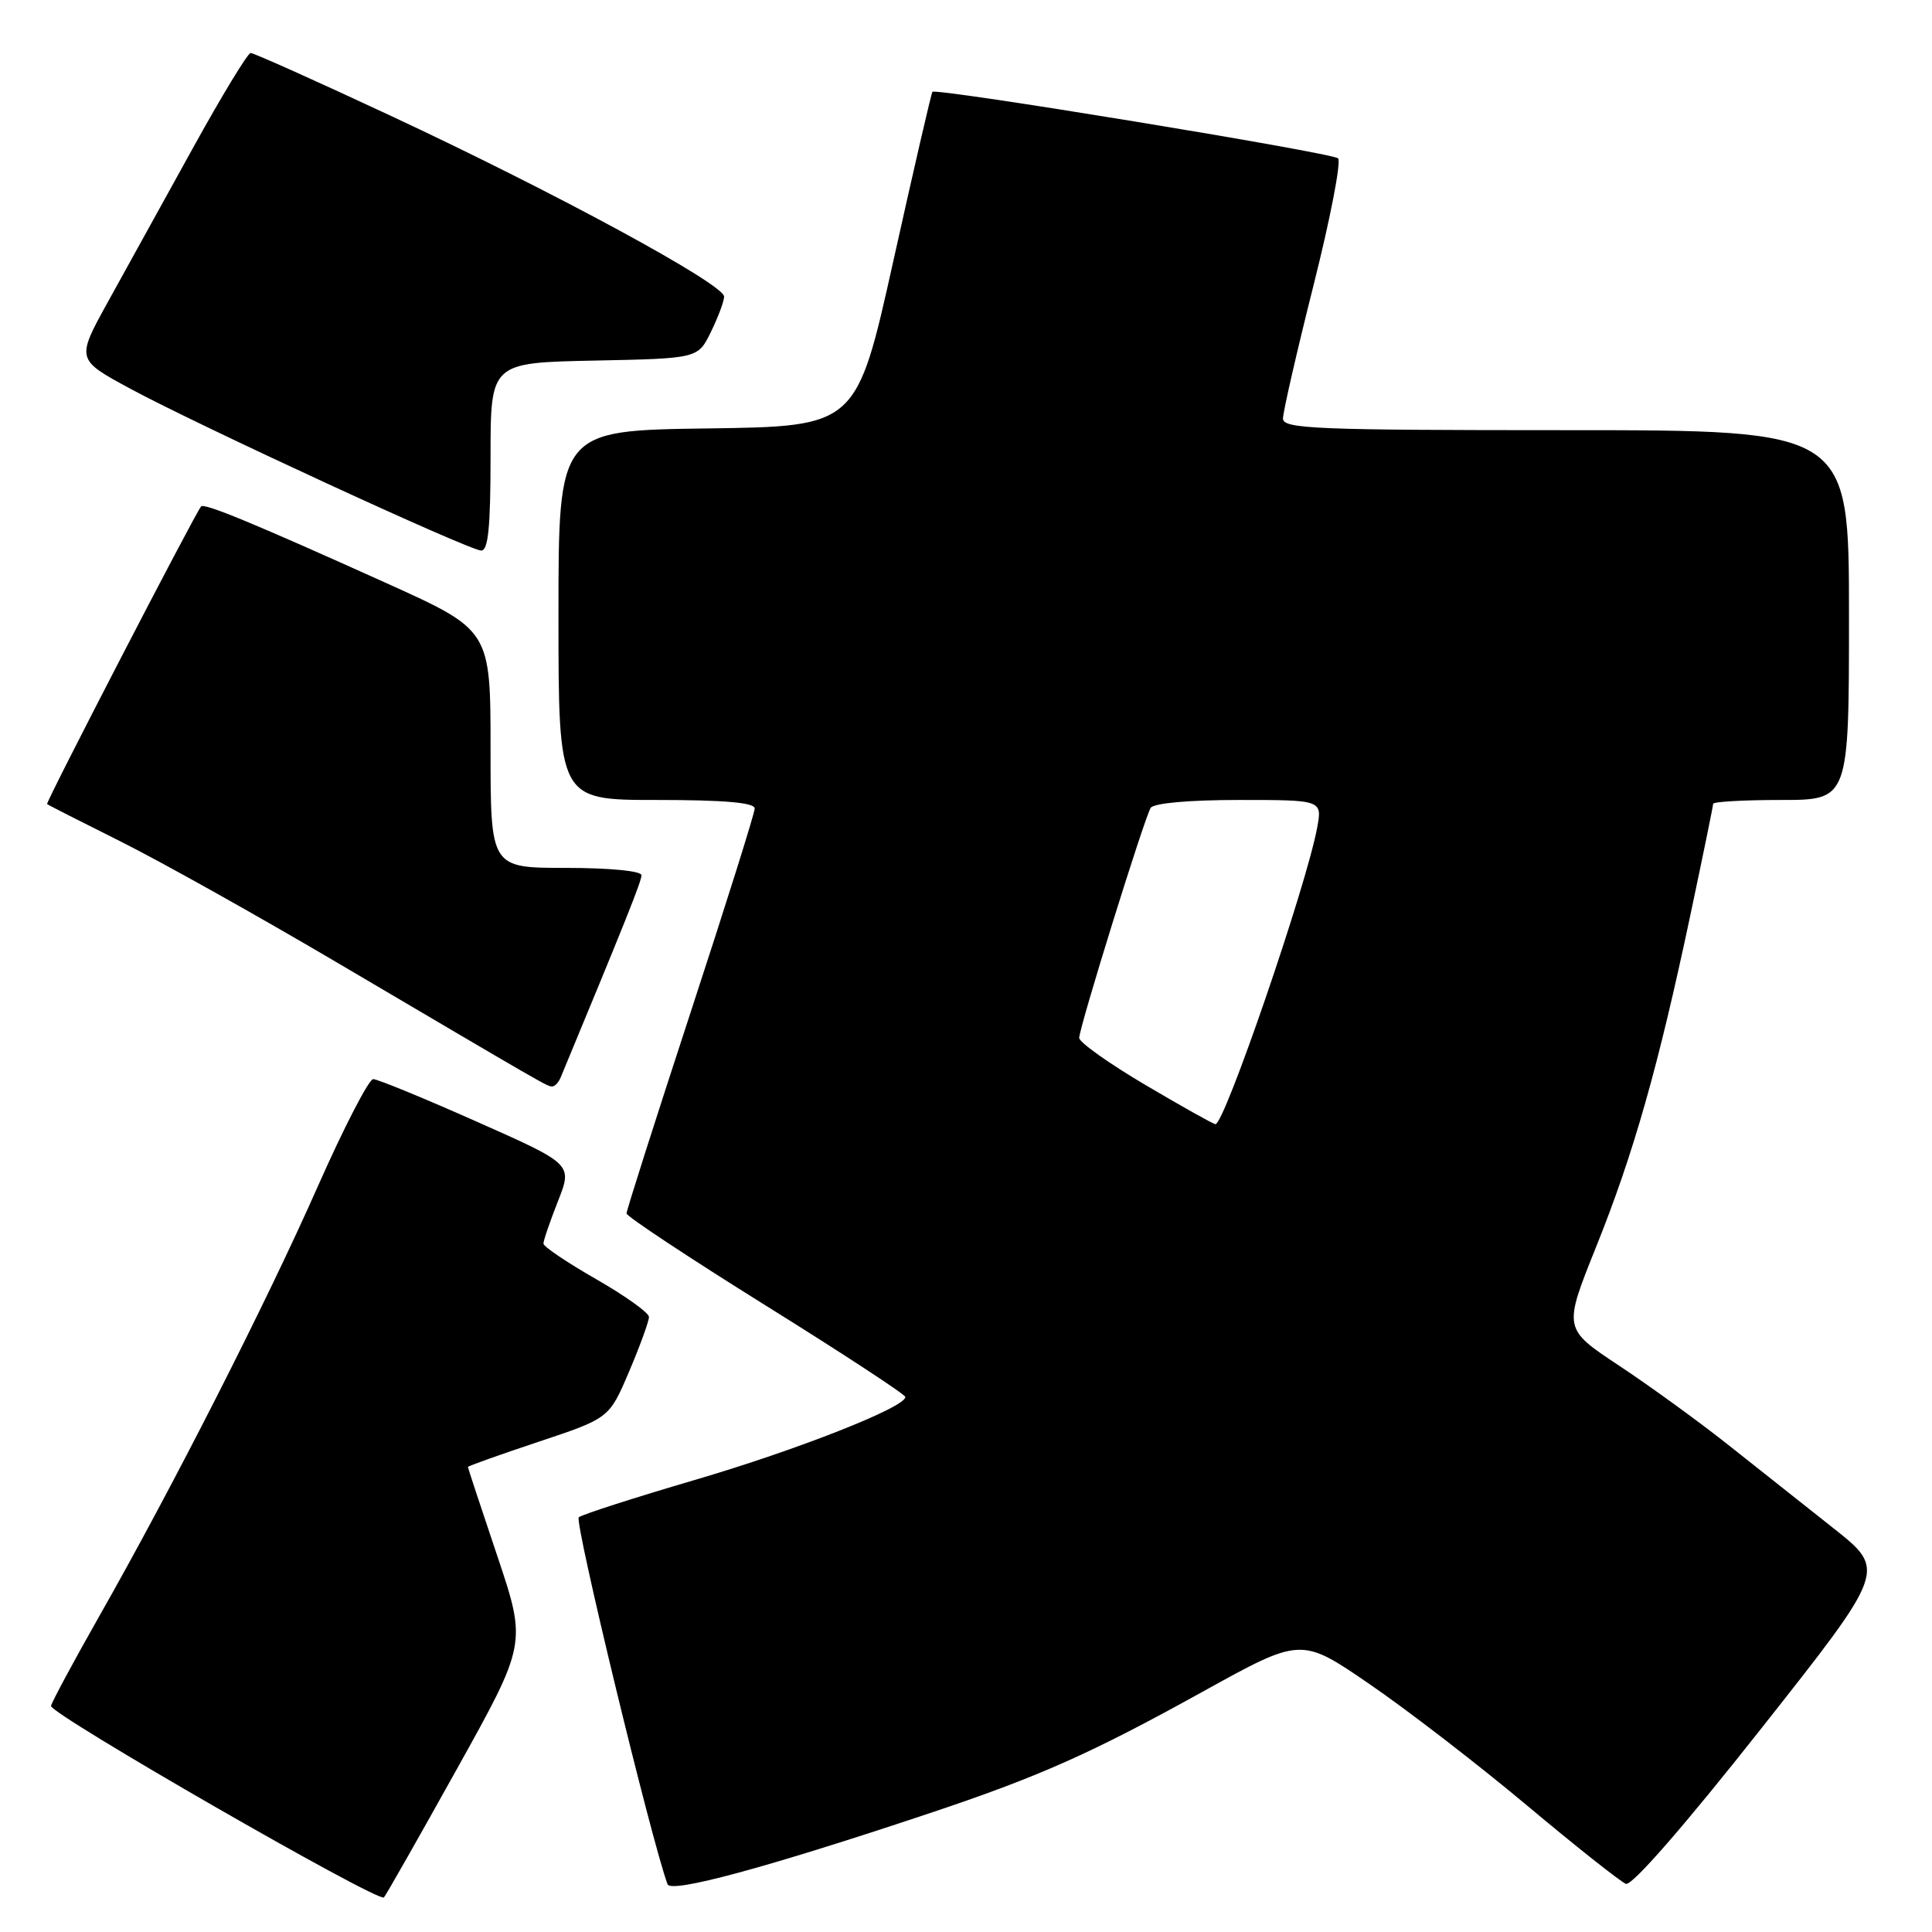 <?xml version="1.0" encoding="UTF-8" standalone="no"?>
<!DOCTYPE svg PUBLIC "-//W3C//DTD SVG 1.1//EN" "http://www.w3.org/Graphics/SVG/1.1/DTD/svg11.dtd" >
<svg xmlns="http://www.w3.org/2000/svg" xmlns:xlink="http://www.w3.org/1999/xlink" version="1.1" viewBox="0 0 256 256">
 <g >
 <path fill="currentColor"
d=" M 60.52 234.44 C 69.79 217.79 69.79 217.79 65.90 206.19 C 63.75 199.81 62.00 194.50 62.00 194.38 C 62.00 194.26 66.21 192.76 71.37 191.04 C 80.73 187.92 80.73 187.92 83.37 181.71 C 84.82 178.30 86.00 175.05 85.99 174.50 C 85.99 173.95 82.84 171.70 79.00 169.50 C 75.16 167.30 72.01 165.18 72.01 164.79 C 72.00 164.39 72.87 161.87 73.93 159.17 C 75.87 154.26 75.87 154.26 63.18 148.63 C 56.21 145.53 50.03 142.99 49.45 142.99 C 48.87 143.00 45.56 149.41 42.09 157.25 C 35.25 172.72 22.79 197.21 13.11 214.23 C 9.76 220.14 6.90 225.45 6.76 226.04 C 6.51 227.05 50.09 252.12 50.87 251.42 C 51.08 251.24 55.42 243.60 60.52 234.44 Z  M 122.88 240.36 C 137.66 235.43 144.52 232.38 159.45 224.11 C 172.41 216.94 172.41 216.94 181.45 223.14 C 186.43 226.54 195.82 233.78 202.32 239.22 C 208.82 244.67 214.73 249.34 215.44 249.62 C 216.23 249.92 223.18 241.95 233.34 229.08 C 249.95 208.05 249.95 208.05 242.97 202.52 C 239.14 199.49 232.83 194.49 228.96 191.42 C 225.08 188.35 218.59 183.64 214.53 180.95 C 207.14 176.06 207.14 176.06 211.47 165.28 C 216.46 152.87 219.72 141.38 223.98 121.26 C 225.64 113.42 227.00 106.78 227.00 106.51 C 227.00 106.23 231.05 106.00 236.00 106.00 C 245.00 106.00 245.00 106.00 245.00 81.50 C 245.00 57.00 245.00 57.00 207.50 57.00 C 174.35 57.00 170.00 56.82 170.00 55.46 C 170.00 54.61 171.82 46.66 174.05 37.80 C 176.28 28.95 177.74 21.38 177.30 20.98 C 176.45 20.22 124.00 11.62 123.55 12.17 C 123.40 12.35 121.08 22.40 118.39 34.50 C 113.50 56.50 113.50 56.50 93.75 56.77 C 74.00 57.04 74.00 57.04 74.00 81.52 C 74.00 106.00 74.00 106.00 87.00 106.00 C 95.99 106.00 100.00 106.35 100.00 107.13 C 100.00 107.75 96.17 119.92 91.50 134.17 C 86.83 148.43 83.01 160.41 83.02 160.79 C 83.03 161.18 91.34 166.68 101.48 173.00 C 111.63 179.32 119.94 184.77 119.96 185.10 C 120.04 186.45 105.62 192.13 92.00 196.12 C 84.03 198.46 77.13 200.68 76.69 201.05 C 76.07 201.57 86.26 243.69 88.45 249.67 C 88.90 250.90 101.54 247.48 122.88 240.36 Z  M 74.30 142.75 C 82.92 121.97 85.00 116.77 85.00 115.97 C 85.00 115.41 80.77 115.00 75.00 115.00 C 65.00 115.00 65.00 115.00 65.00 99.25 C 65.00 83.50 65.00 83.50 51.25 77.29 C 33.70 69.37 27.03 66.61 26.64 67.11 C 25.75 68.22 6.02 106.35 6.24 106.54 C 6.38 106.67 10.78 108.90 16.00 111.51 C 21.23 114.12 34.05 121.29 44.50 127.45 C 72.67 144.05 72.45 143.92 73.14 143.96 C 73.50 143.98 74.02 143.44 74.30 142.75 Z  M 65.00 60.53 C 65.00 48.06 65.00 48.06 78.74 47.78 C 92.48 47.50 92.48 47.50 94.19 44.00 C 95.13 42.08 95.93 39.97 95.95 39.31 C 96.02 37.70 73.60 25.53 51.81 15.36 C 41.97 10.76 33.60 7.01 33.21 7.02 C 32.82 7.04 29.35 12.75 25.50 19.73 C 21.65 26.70 16.61 35.83 14.29 40.02 C 10.09 47.63 10.09 47.63 17.29 51.52 C 26.27 56.37 62.05 72.88 63.75 72.95 C 64.69 72.99 65.00 69.87 65.00 60.53 Z  M 151.75 143.75 C 146.94 140.91 143.00 138.11 143.00 137.53 C 143.00 136.16 151.62 108.42 152.47 107.05 C 152.86 106.42 157.55 106.00 164.17 106.00 C 175.22 106.00 175.22 106.00 174.52 109.73 C 173.07 117.48 162.23 149.05 161.05 148.96 C 160.75 148.94 156.56 146.59 151.75 143.75 Z "/>
</g>
</svg>